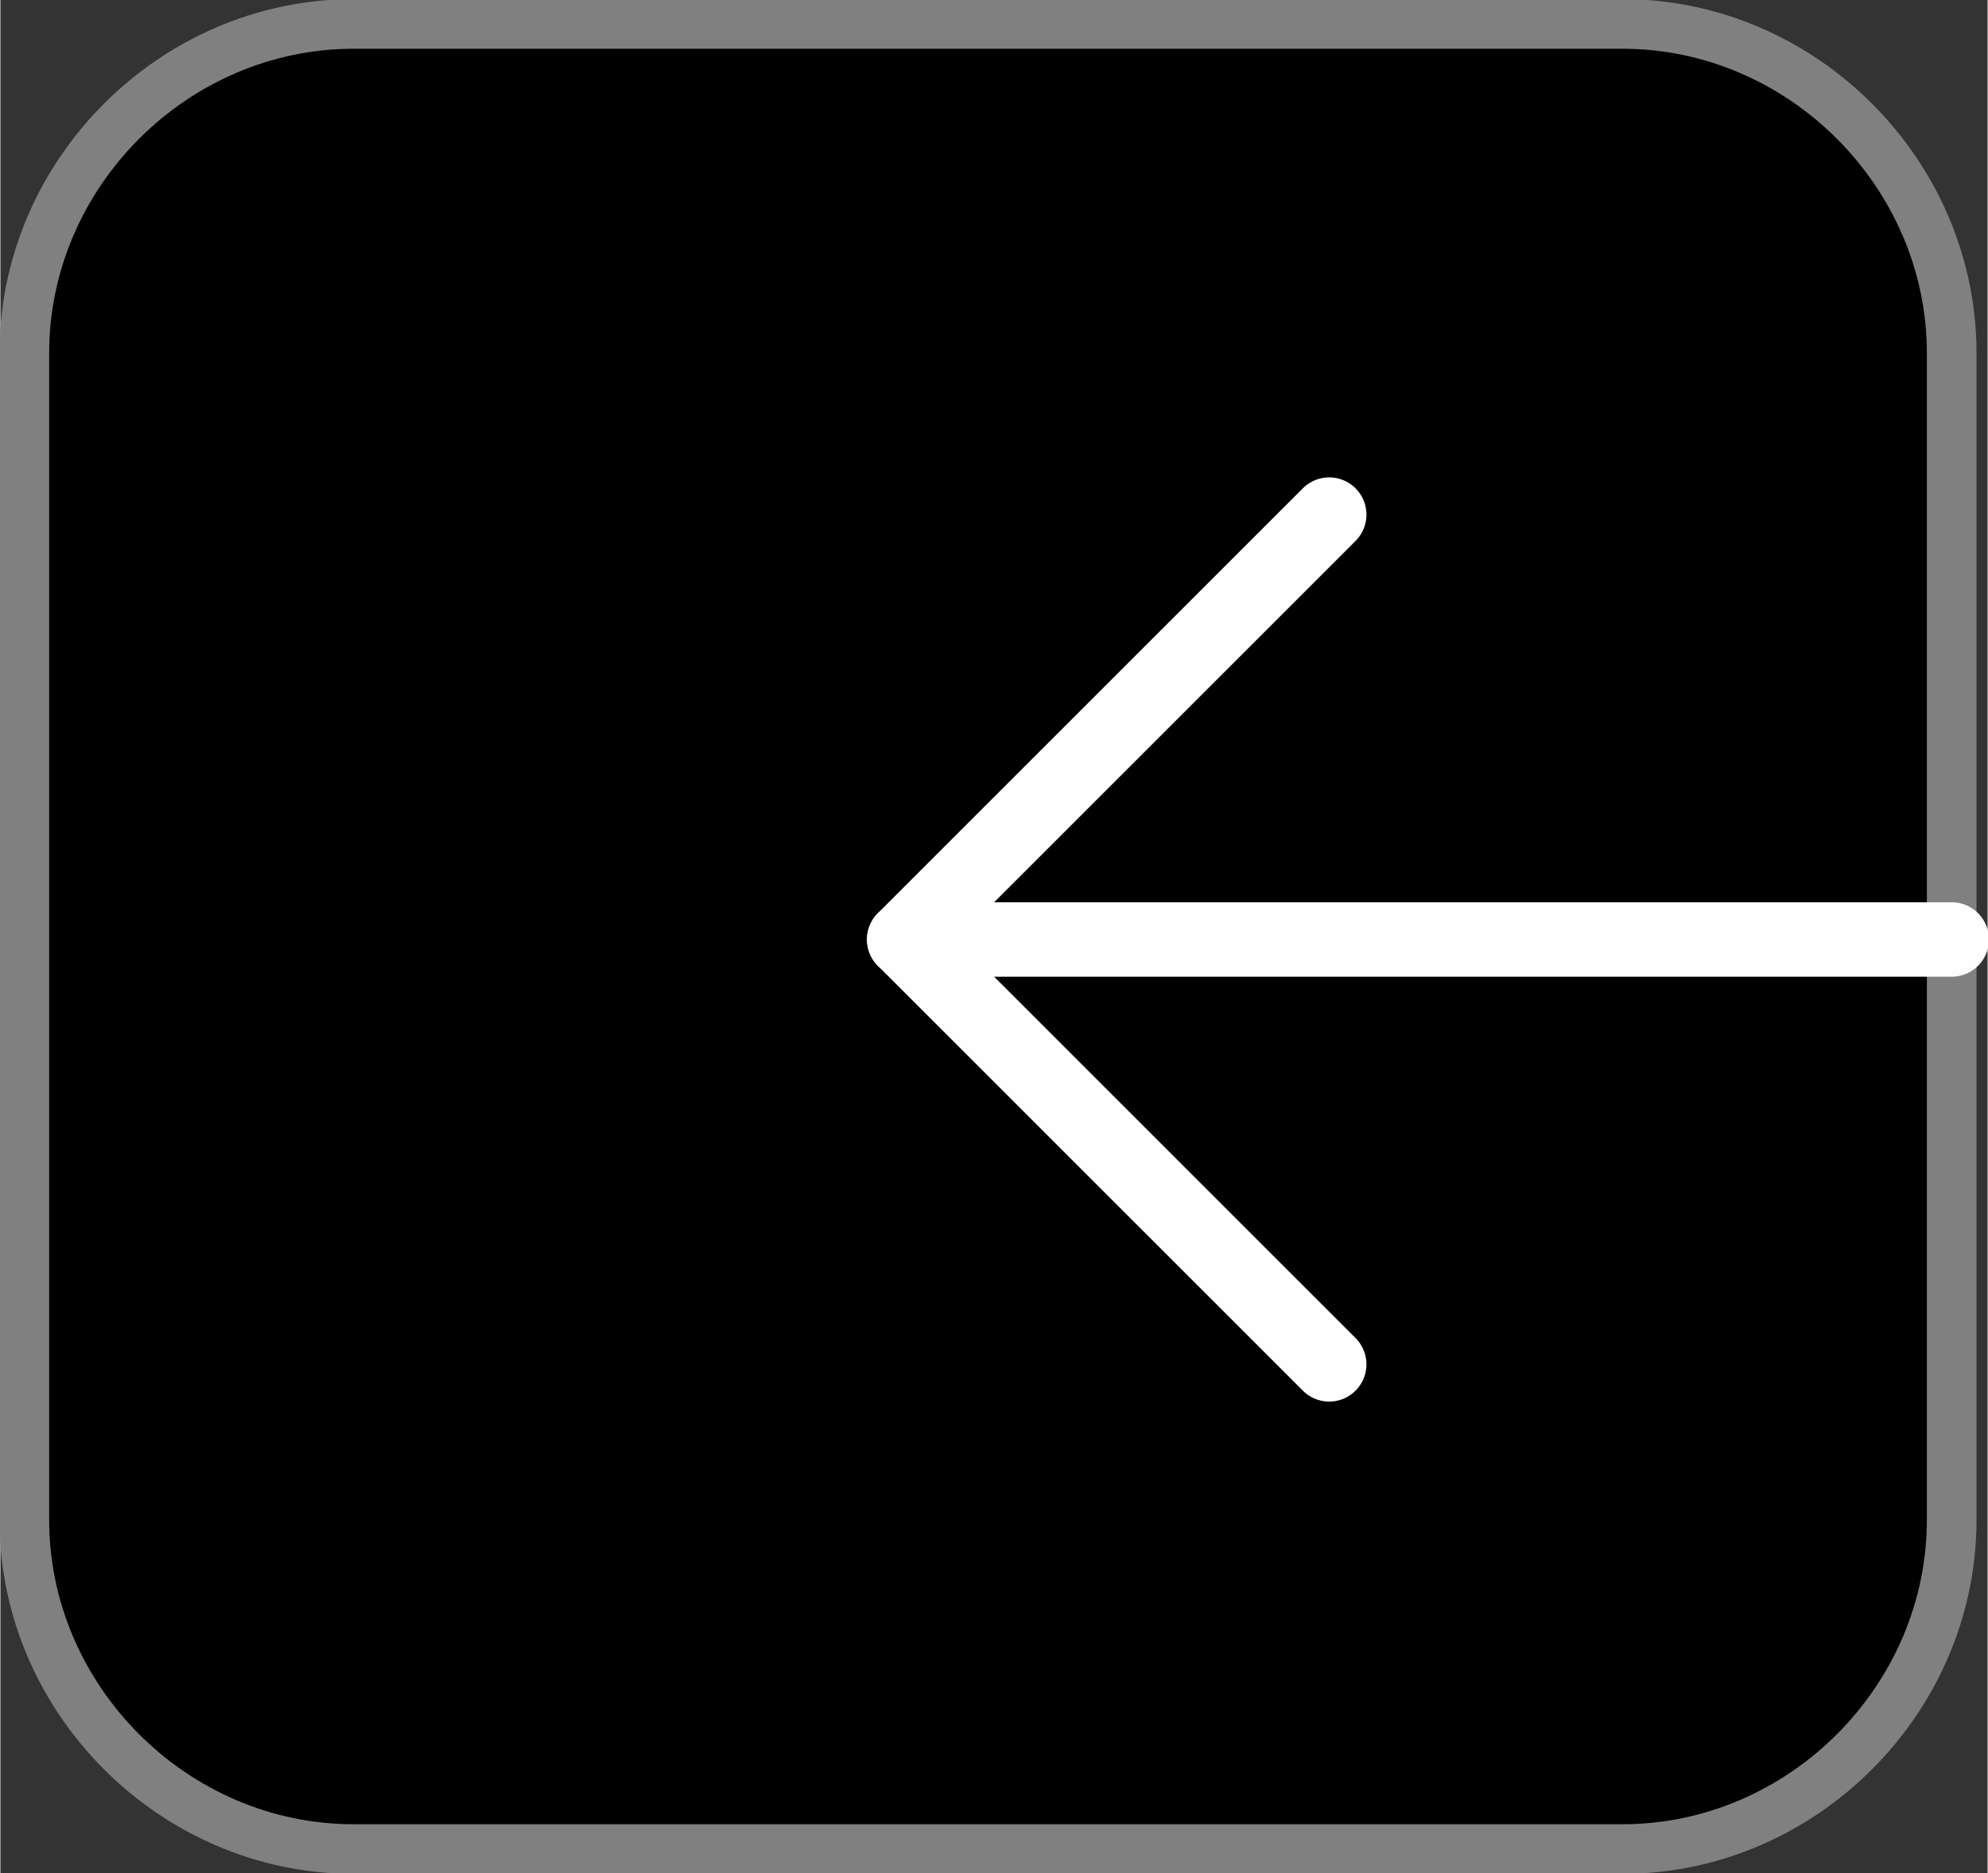 <?xml version="1.0" encoding="UTF-8"?>
<!DOCTYPE svg PUBLIC "-//W3C//DTD SVG 1.1//EN" "http://www.w3.org/Graphics/SVG/1.1/DTD/svg11.dtd">
<!-- Creator: CorelDRAW X6 -->
<svg xmlns="http://www.w3.org/2000/svg" xml:space="preserve" width="14.131mm" height="13.317mm" version="1.1" style="shape-rendering:geometricPrecision; text-rendering:geometricPrecision; image-rendering:optimizeQuality; fill-rule:evenodd; clip-rule:evenodd"
viewBox="0 0 332 313"
 xmlns:xlink="http://www.w3.org/1999/xlink">
 <rect x="0" y="0" width="332" height="313" fill="#333333" stroke="none"/>
 <defs>
  <style type="text/css">
   <![CDATA[
    .str0 {stroke:gray;stroke-width:8.295}
    .str1 {stroke:#FEFEFE;stroke-width:12.444;stroke-linecap:round;stroke-linejoin:round}
    .fil1 {fill:none;fill-rule:nonzero}
    .fil0 {fill:black}
   ]]>
  </style>
 </defs>
 <g id="Layer_x0020_1">
  <g id="_1003313408">
   <path class="fil0 str0" d="M59 4l212 0c30,0 55,25 55,55l0 195c0,30 -25,55 -55,55l-212 0c-30,0 -55,-25 -55,-55l0 -195c0,-30 25,-55 55,-55z"/>
   <line class="fil1 str1" x1="151" y1="157" x2="326" y2= "157" />
   <polyline class="fil1 str1" points="222,86 151,157 222,228 "/>
  </g>
 </g>
</svg>
